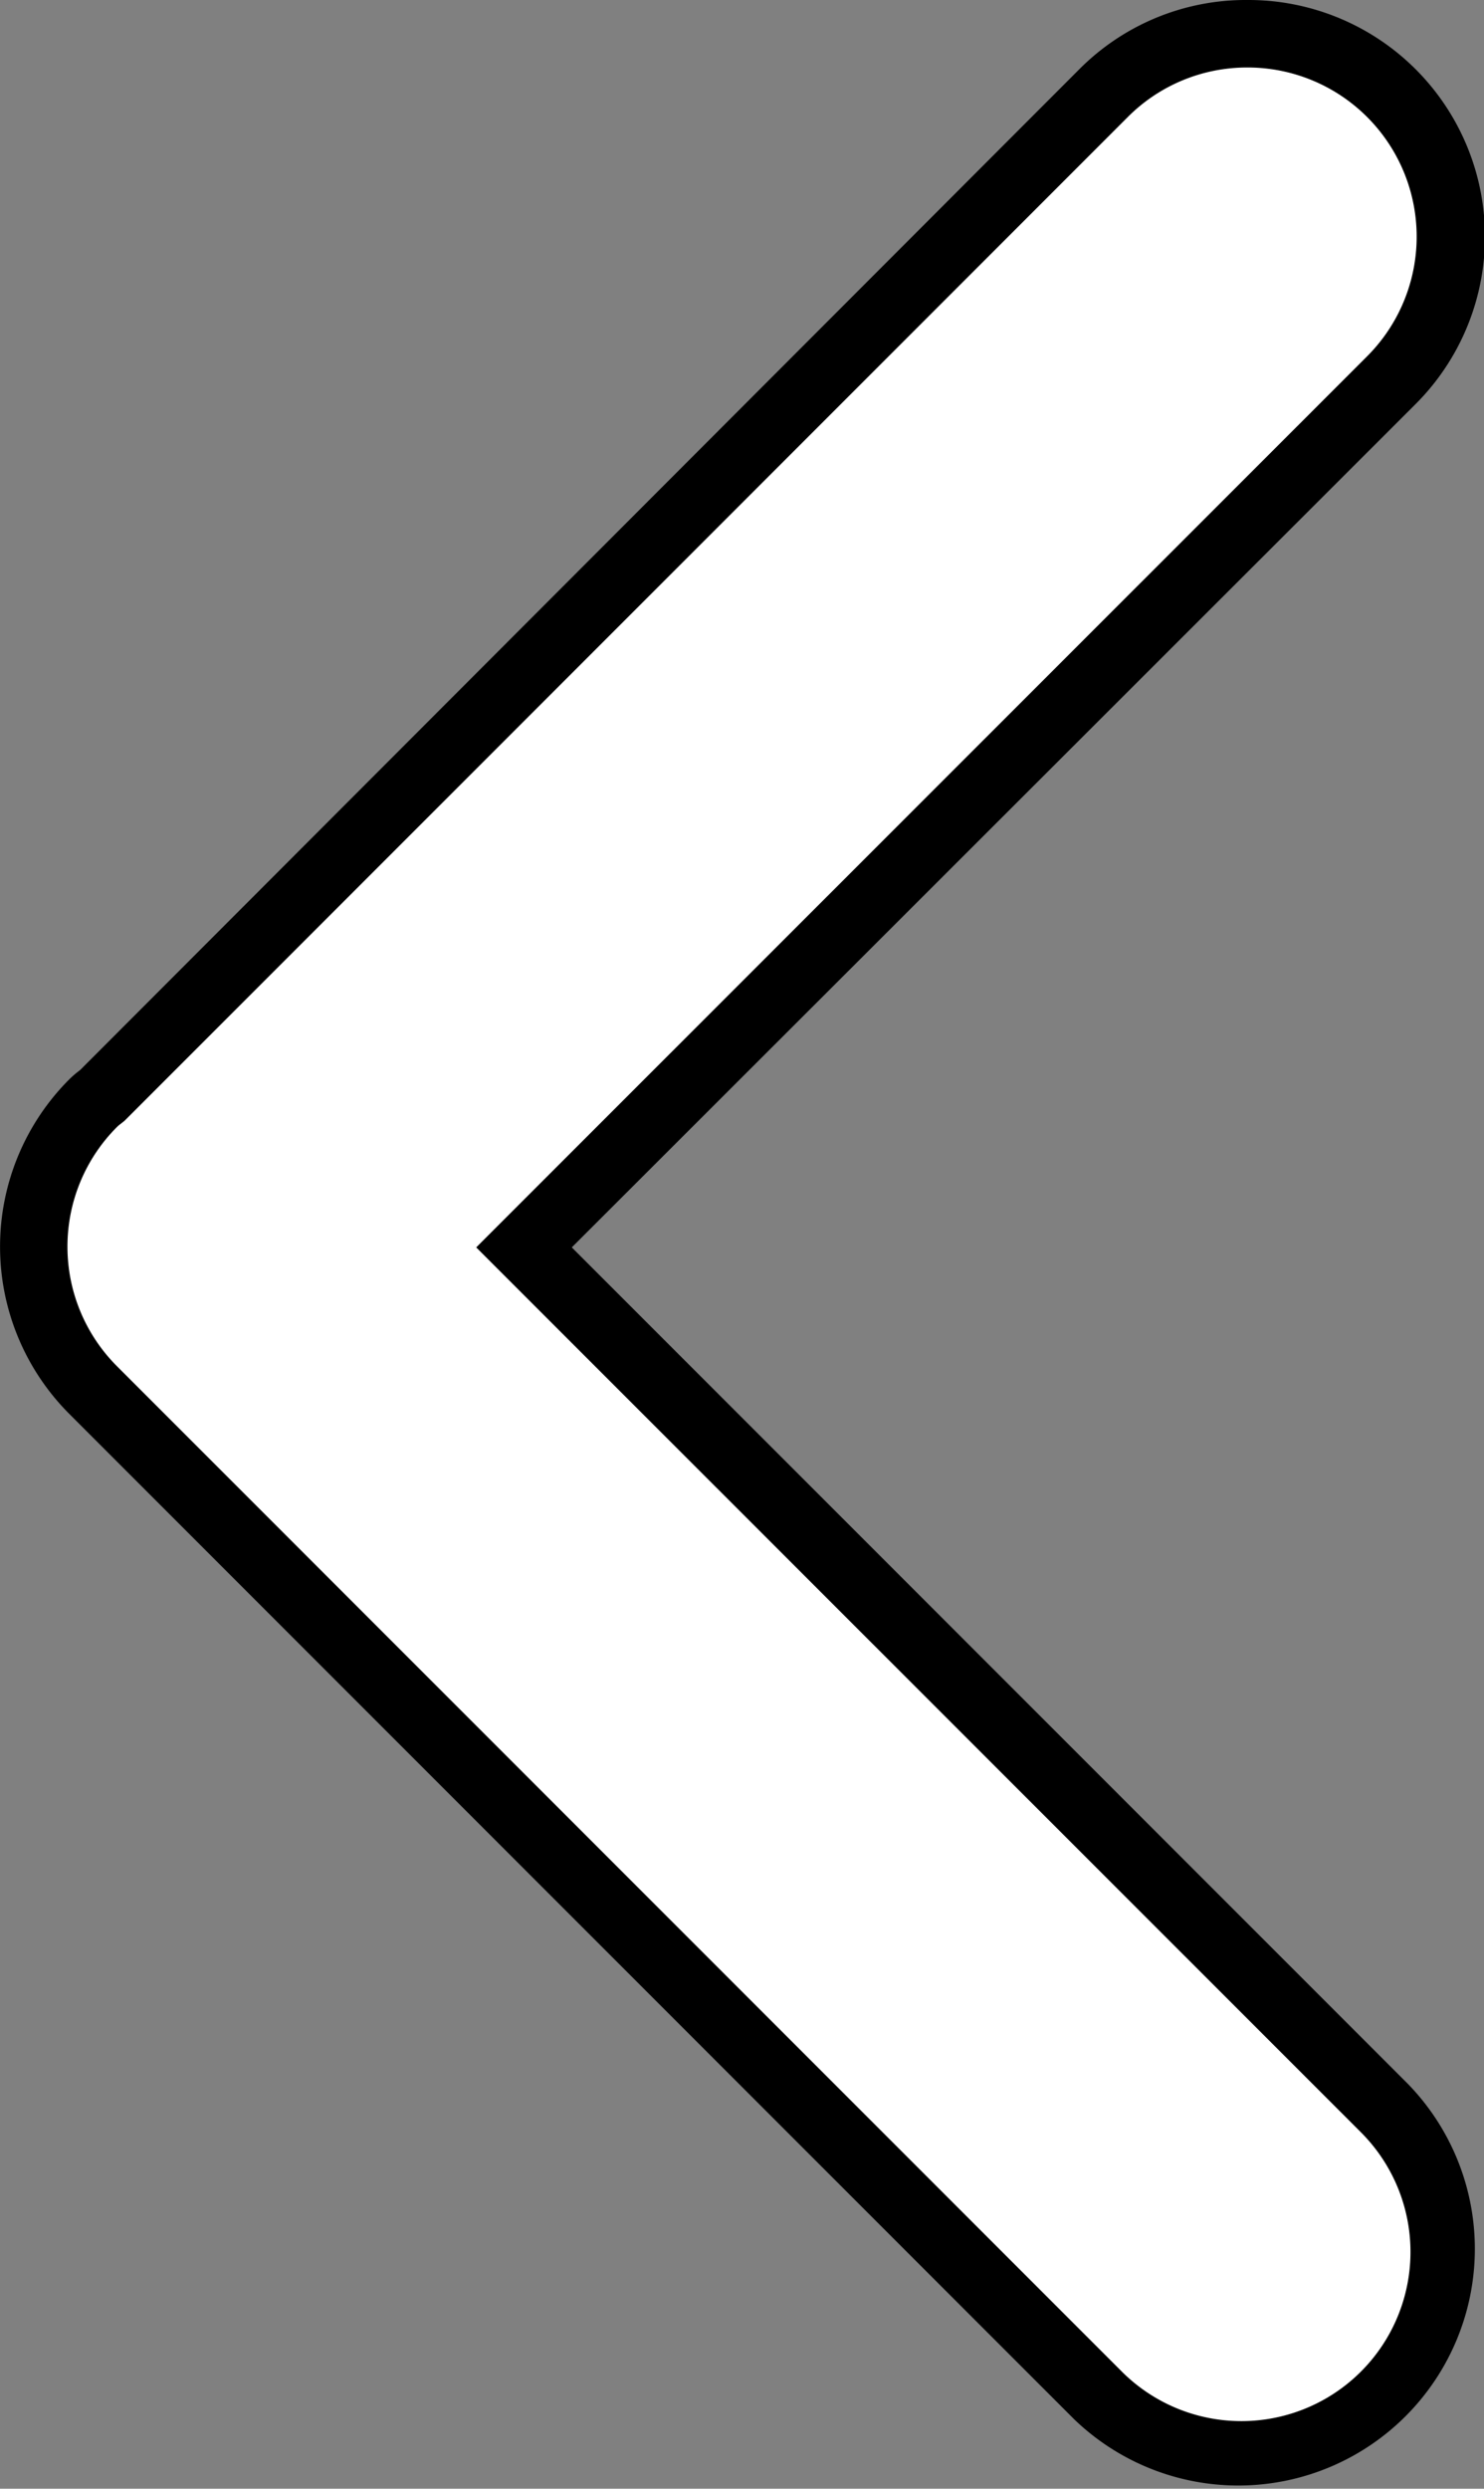 <svg id="Layer_1" data-name="Layer 1" xmlns="http://www.w3.org/2000/svg" viewBox="0 0 66 110.63"><rect x="0" y="0" width="66" height="110.63" fill="#808080" stroke="none"/><defs><style>.cls-1{fill:#fff;}</style></defs><title>freccia</title><path class="cls-1" d="M55.21,109.13a9,9,0,0,1-6.38-2.64L4.14,61.79A9,9,0,0,1,4.14,49a3.31,3.31,0,0,1,.36-0.3L49.1,4.14A9,9,0,1,1,61.86,16.9L23.31,55.45,61.59,93.73A9,9,0,0,1,55.21,109.13Z"/><path d="M55.48,3A7.52,7.52,0,0,1,60.8,15.84L21.18,55.45,60.53,94.79a7.52,7.52,0,0,1-10.64,10.63L5.2,60.73a7.52,7.52,0,0,1,0-10.63c0.11-.11.24-0.19,0.35-0.29L50.16,5.2A7.49,7.49,0,0,1,55.48,3m0-3A10.44,10.44,0,0,0,48,3.08L3.56,47.57a4.56,4.56,0,0,0-.48.41,10.52,10.52,0,0,0,0,14.87l44.69,44.69A10.52,10.52,0,0,0,62.65,92.67L25.43,55.45,62.92,18A10.52,10.52,0,0,0,55.48,0h0Z"/></svg>